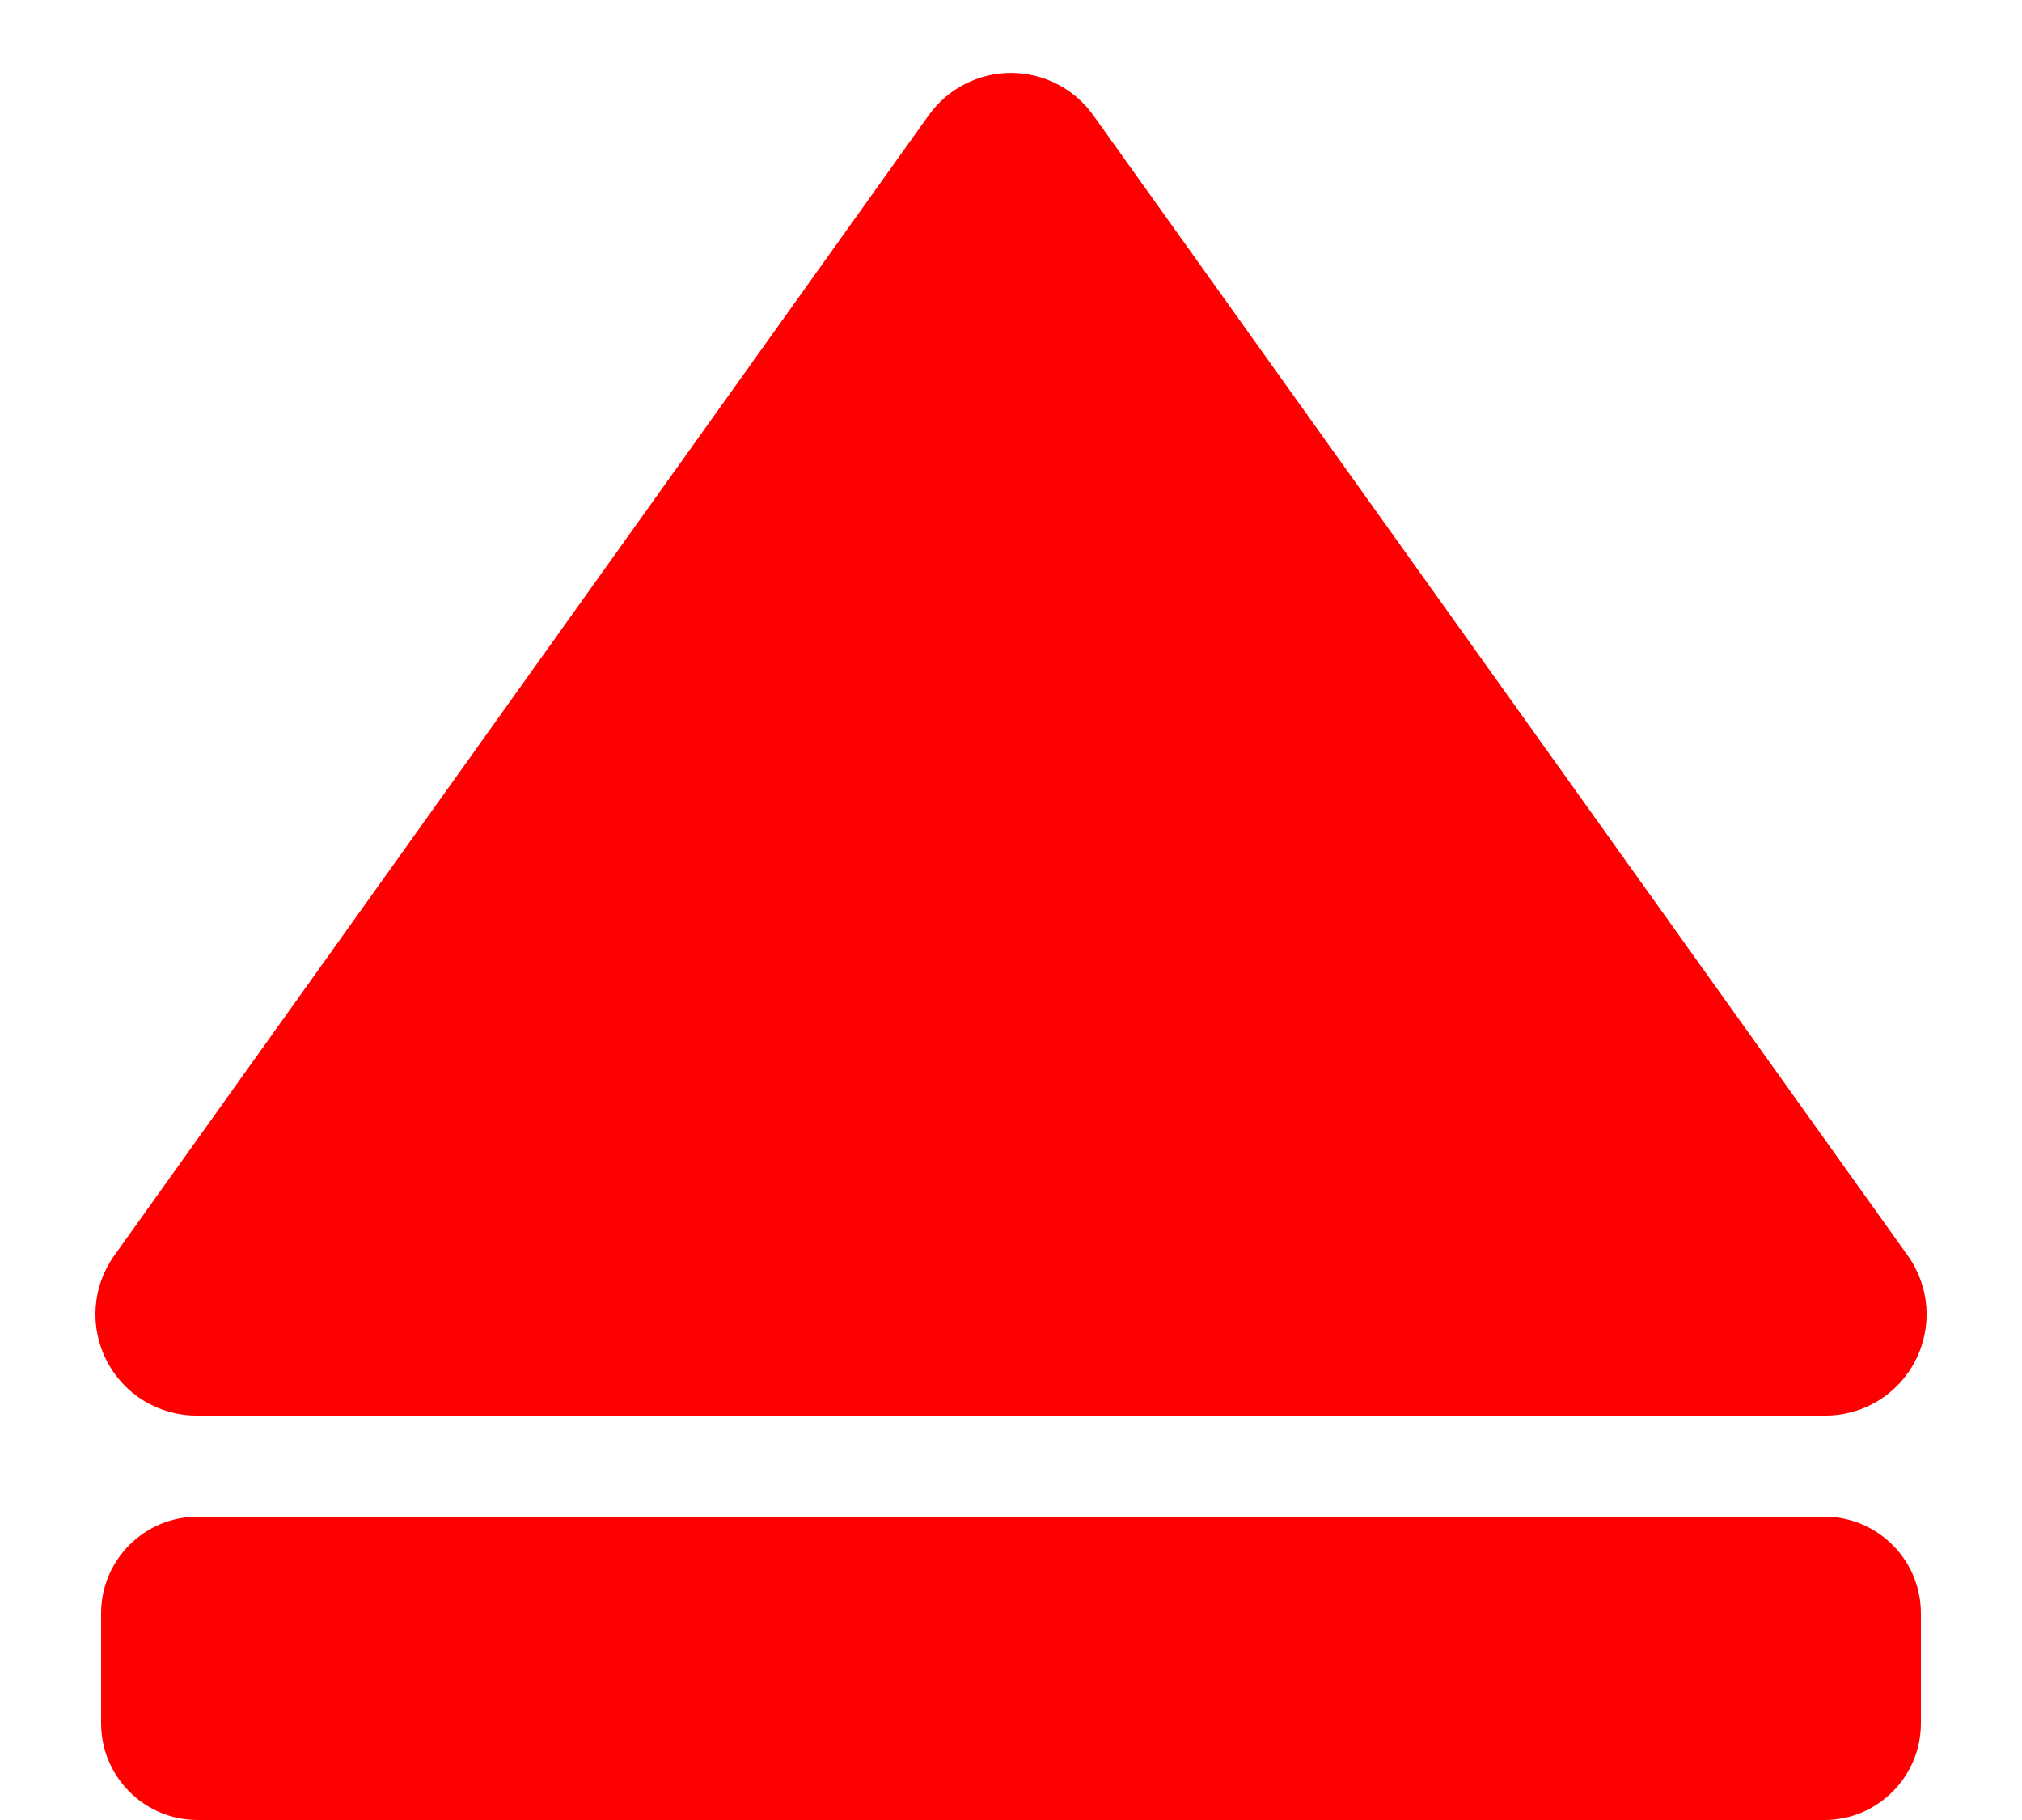 <?xml version="1.0" encoding="UTF-8" standalone="no"?><!DOCTYPE svg PUBLIC "-//W3C//DTD SVG 1.1//EN" "http://www.w3.org/Graphics/SVG/1.1/DTD/svg11.dtd"><svg width="100%" height="100%" viewBox="0 0 20 18" version="1.1" xmlns="http://www.w3.org/2000/svg" xmlns:xlink="http://www.w3.org/1999/xlink" xml:space="preserve" style="fill-rule:evenodd;clip-rule:evenodd;stroke-linejoin:round;stroke-miterlimit:1.414;"><path d="M9.186,1.14c0.188,-0.263 0.491,-0.419 0.814,-0.419c0.323,0 0.626,0.156 0.814,0.419c1.78,2.491 6.019,8.427 8.056,11.278c0.218,0.305 0.247,0.706 0.075,1.039c-0.171,0.334 -0.514,0.543 -0.889,0.543c-3.825,0 -12.287,0 -16.112,0c-0.375,0 -0.718,-0.209 -0.889,-0.543c-0.172,-0.333 -0.143,-0.734 0.075,-1.039c2.037,-2.851 6.276,-8.787 8.056,-11.278Z" style="fill:#f00;"/><path d="M19,15.956c0,-0.528 -0.428,-0.956 -0.955,-0.956c-3.118,0 -12.972,0 -16.09,0c-0.527,0 -0.955,0.428 -0.955,0.956c0,0.347 0,0.741 0,1.088c0,0.528 0.428,0.956 0.955,0.956c3.118,0 12.972,0 16.09,0c0.527,0 0.955,-0.428 0.955,-0.956c0,-0.347 0,-0.741 0,-1.088Z" style="fill:#f00;"/></svg>